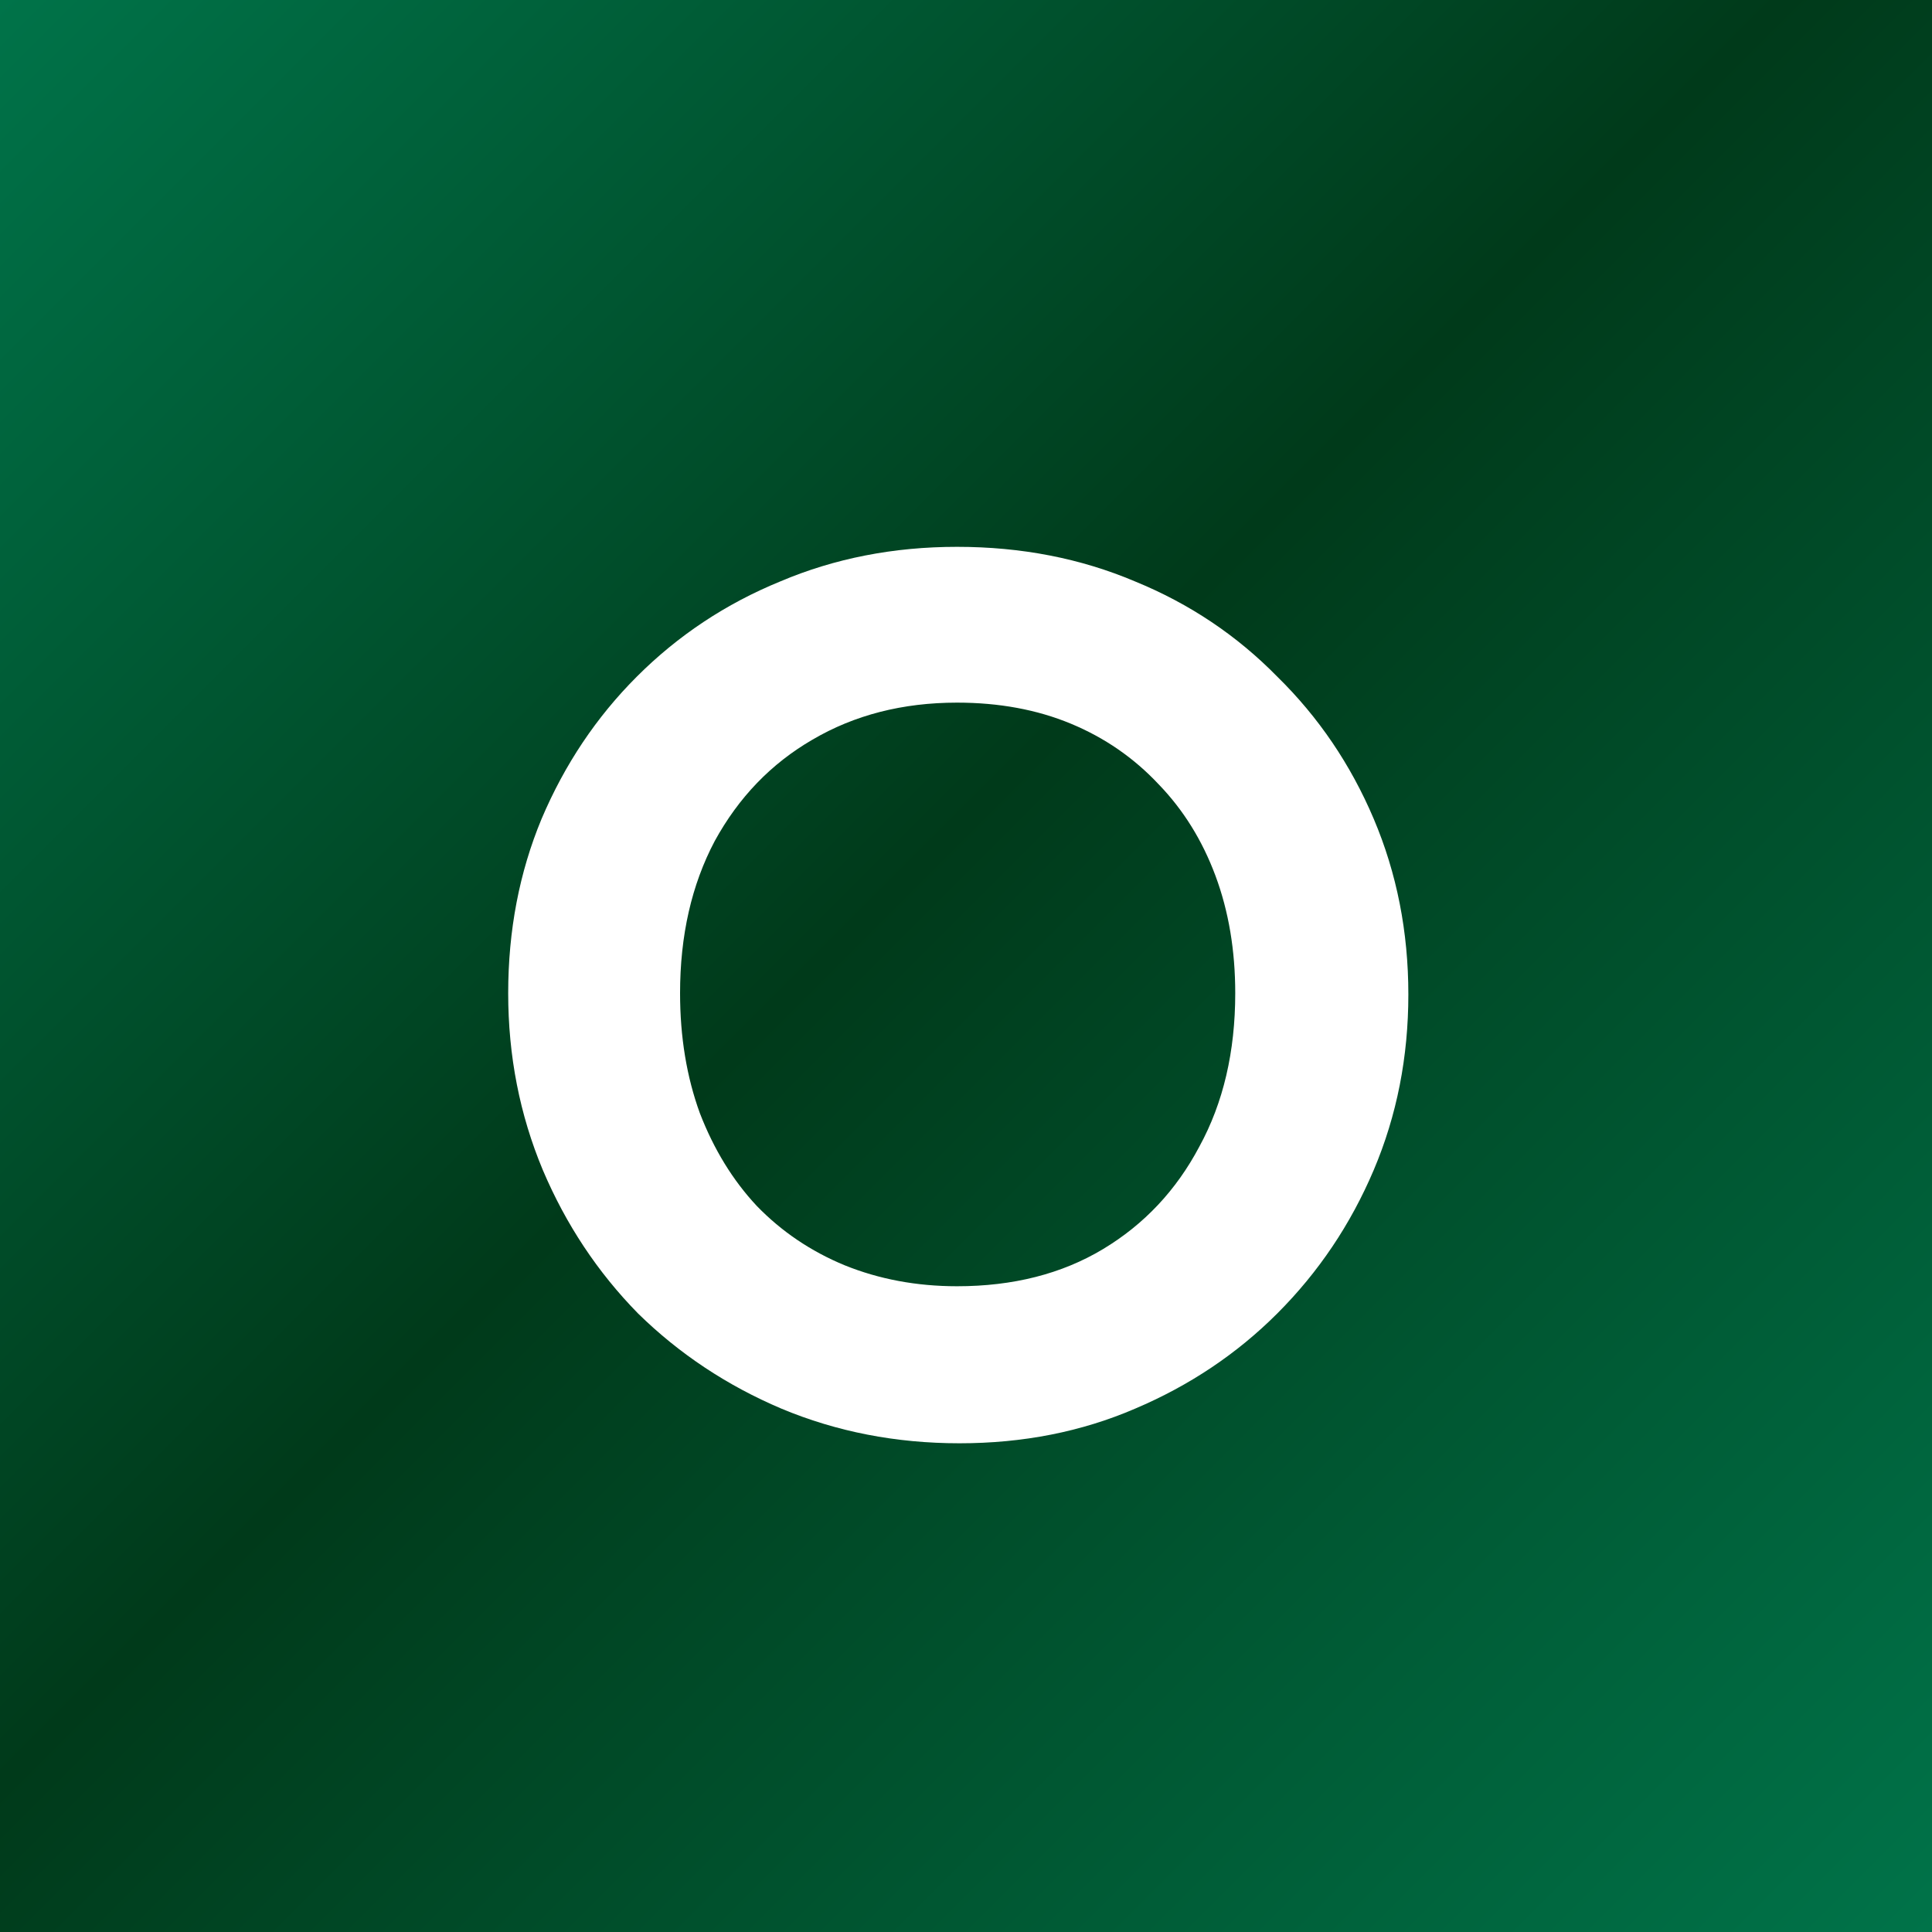 <svg width="100" height="100" viewBox="0 0 100 100" fill="none" xmlns="http://www.w3.org/2000/svg">
<rect x="0" y="0" width="100" height="100" fill="#808080" stroke="none"/>
<rect width="100" height="100" fill="url(#paint0_linear_9704_4795)"/>
<path d="M49.664 74.704C46.379 74.704 43.307 74.107 40.448 72.912C37.632 71.717 35.157 70.075 33.024 67.984C30.933 65.851 29.291 63.376 28.096 60.56C26.901 57.701 26.304 54.651 26.304 51.408C26.304 48.165 26.88 45.157 28.032 42.384C29.227 39.568 30.869 37.115 32.96 35.024C35.093 32.891 37.568 31.248 40.384 30.096C43.2 28.901 46.251 28.304 49.536 28.304C52.864 28.304 55.936 28.901 58.752 30.096C61.568 31.248 64.021 32.891 66.112 35.024C68.245 37.115 69.909 39.568 71.104 42.384C72.299 45.2 72.896 48.229 72.896 51.472C72.896 54.715 72.299 57.744 71.104 60.56C69.909 63.376 68.245 65.851 66.112 67.984C64.021 70.075 61.568 71.717 58.752 72.912C55.979 74.107 52.949 74.704 49.664 74.704ZM49.536 66.576C52.437 66.576 54.955 65.936 57.088 64.656C59.221 63.376 60.885 61.605 62.08 59.344C63.317 57.083 63.936 54.437 63.936 51.408C63.936 49.189 63.595 47.163 62.912 45.328C62.229 43.493 61.248 41.915 59.968 40.592C58.688 39.227 57.173 38.181 55.424 37.456C53.675 36.731 51.712 36.368 49.536 36.368C46.72 36.368 44.224 37.008 42.048 38.288C39.915 39.525 38.229 41.275 36.992 43.536C35.797 45.797 35.2 48.421 35.2 51.408C35.2 53.669 35.541 55.739 36.224 57.616C36.949 59.493 37.931 61.093 39.168 62.416C40.448 63.739 41.963 64.763 43.712 65.488C45.504 66.213 47.445 66.576 49.536 66.576Z" fill="white"/>
<defs>
<linearGradient id="paint0_linear_9704_4795" x1="0" y1="0" x2="100" y2="100" gradientUnits="userSpaceOnUse">
<stop stop-color="#007349"/>
<stop offset="0.462" stop-color="#003A1A"/>
<stop offset="1" stop-color="#007349"/>
</linearGradient>
</defs>
</svg>
